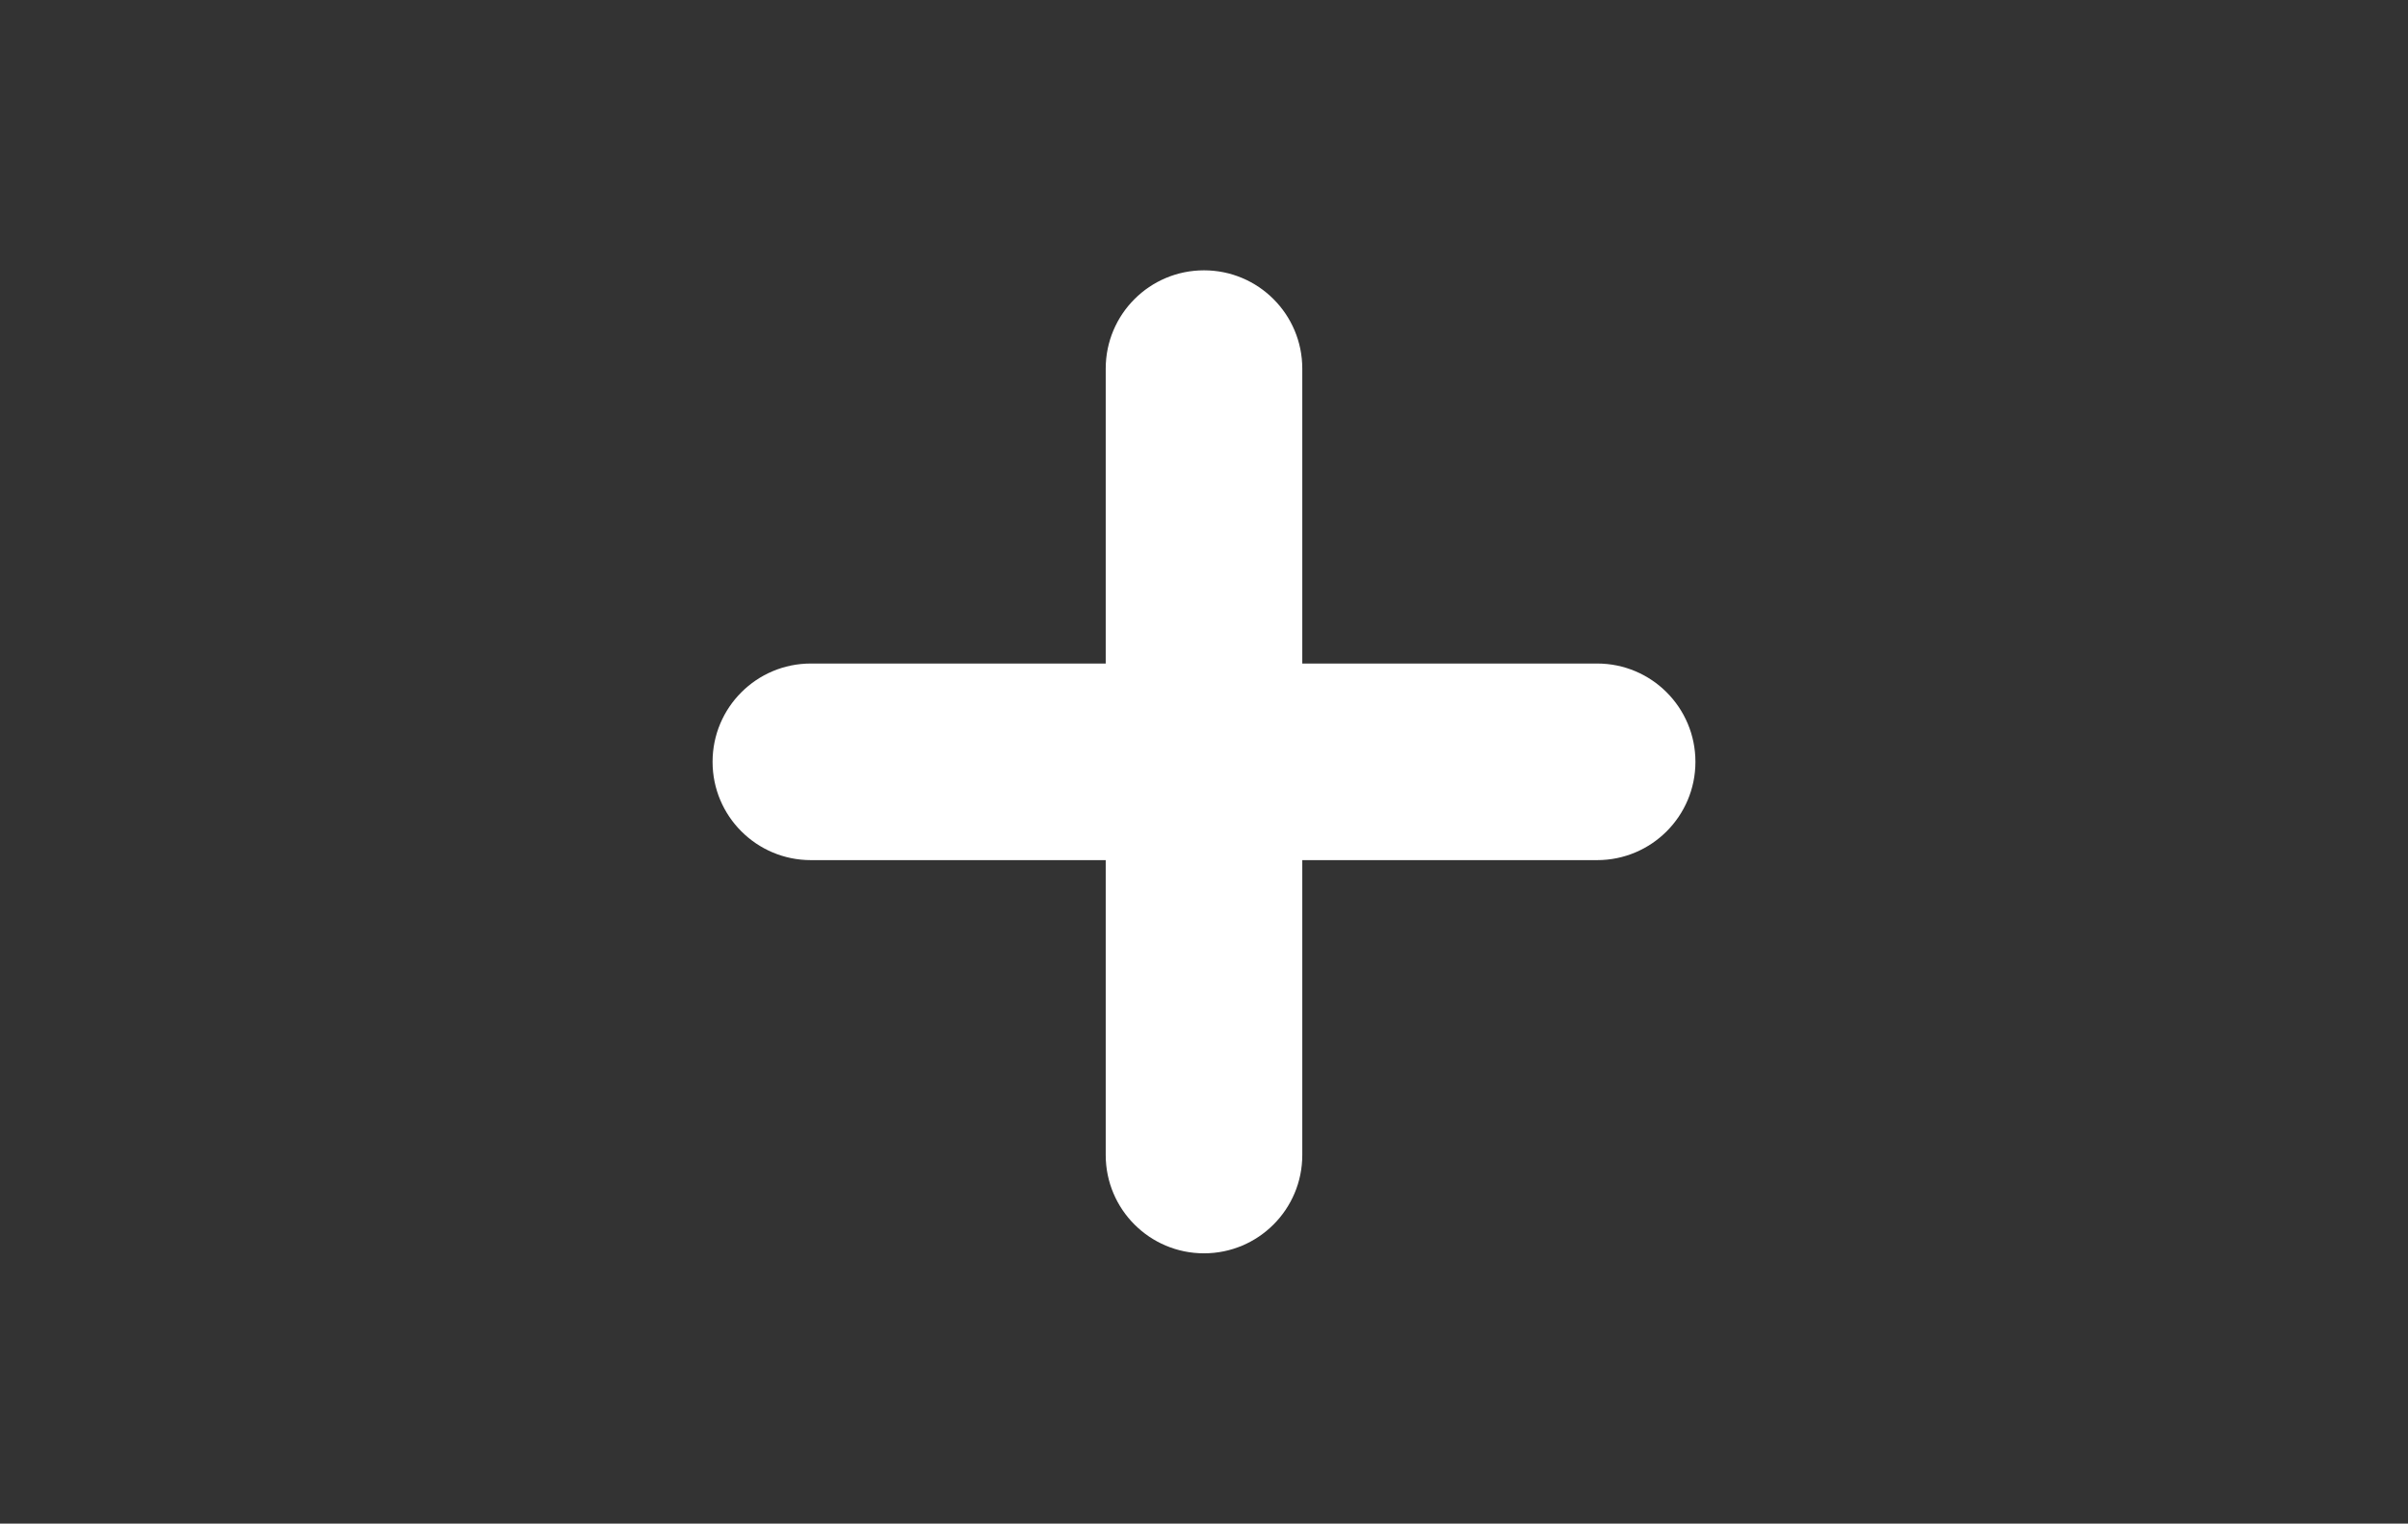 <svg width="49" height="31" viewBox="0 0 49 31" fill="none" xmlns="http://www.w3.org/2000/svg">
<rect x="0" y="0" width="49" height="31" fill="#333333" stroke="none"/>
<path fill-rule="evenodd" clip-rule="evenodd" d="M26.5 7.5C26.5 6.395 25.605 5.5 24.5 5.5C23.395 5.5 22.5 6.395 22.5 7.5V13.5H16.5C15.395 13.5 14.5 14.395 14.5 15.5C14.5 16.605 15.395 17.5 16.5 17.5H22.5V23.5C22.5 24.605 23.395 25.5 24.5 25.5C25.605 25.5 26.5 24.605 26.5 23.5V17.5H32.5C33.605 17.5 34.5 16.605 34.5 15.5C34.5 14.395 33.605 13.5 32.5 13.5H26.5V7.5Z" fill="white"/>
</svg>
